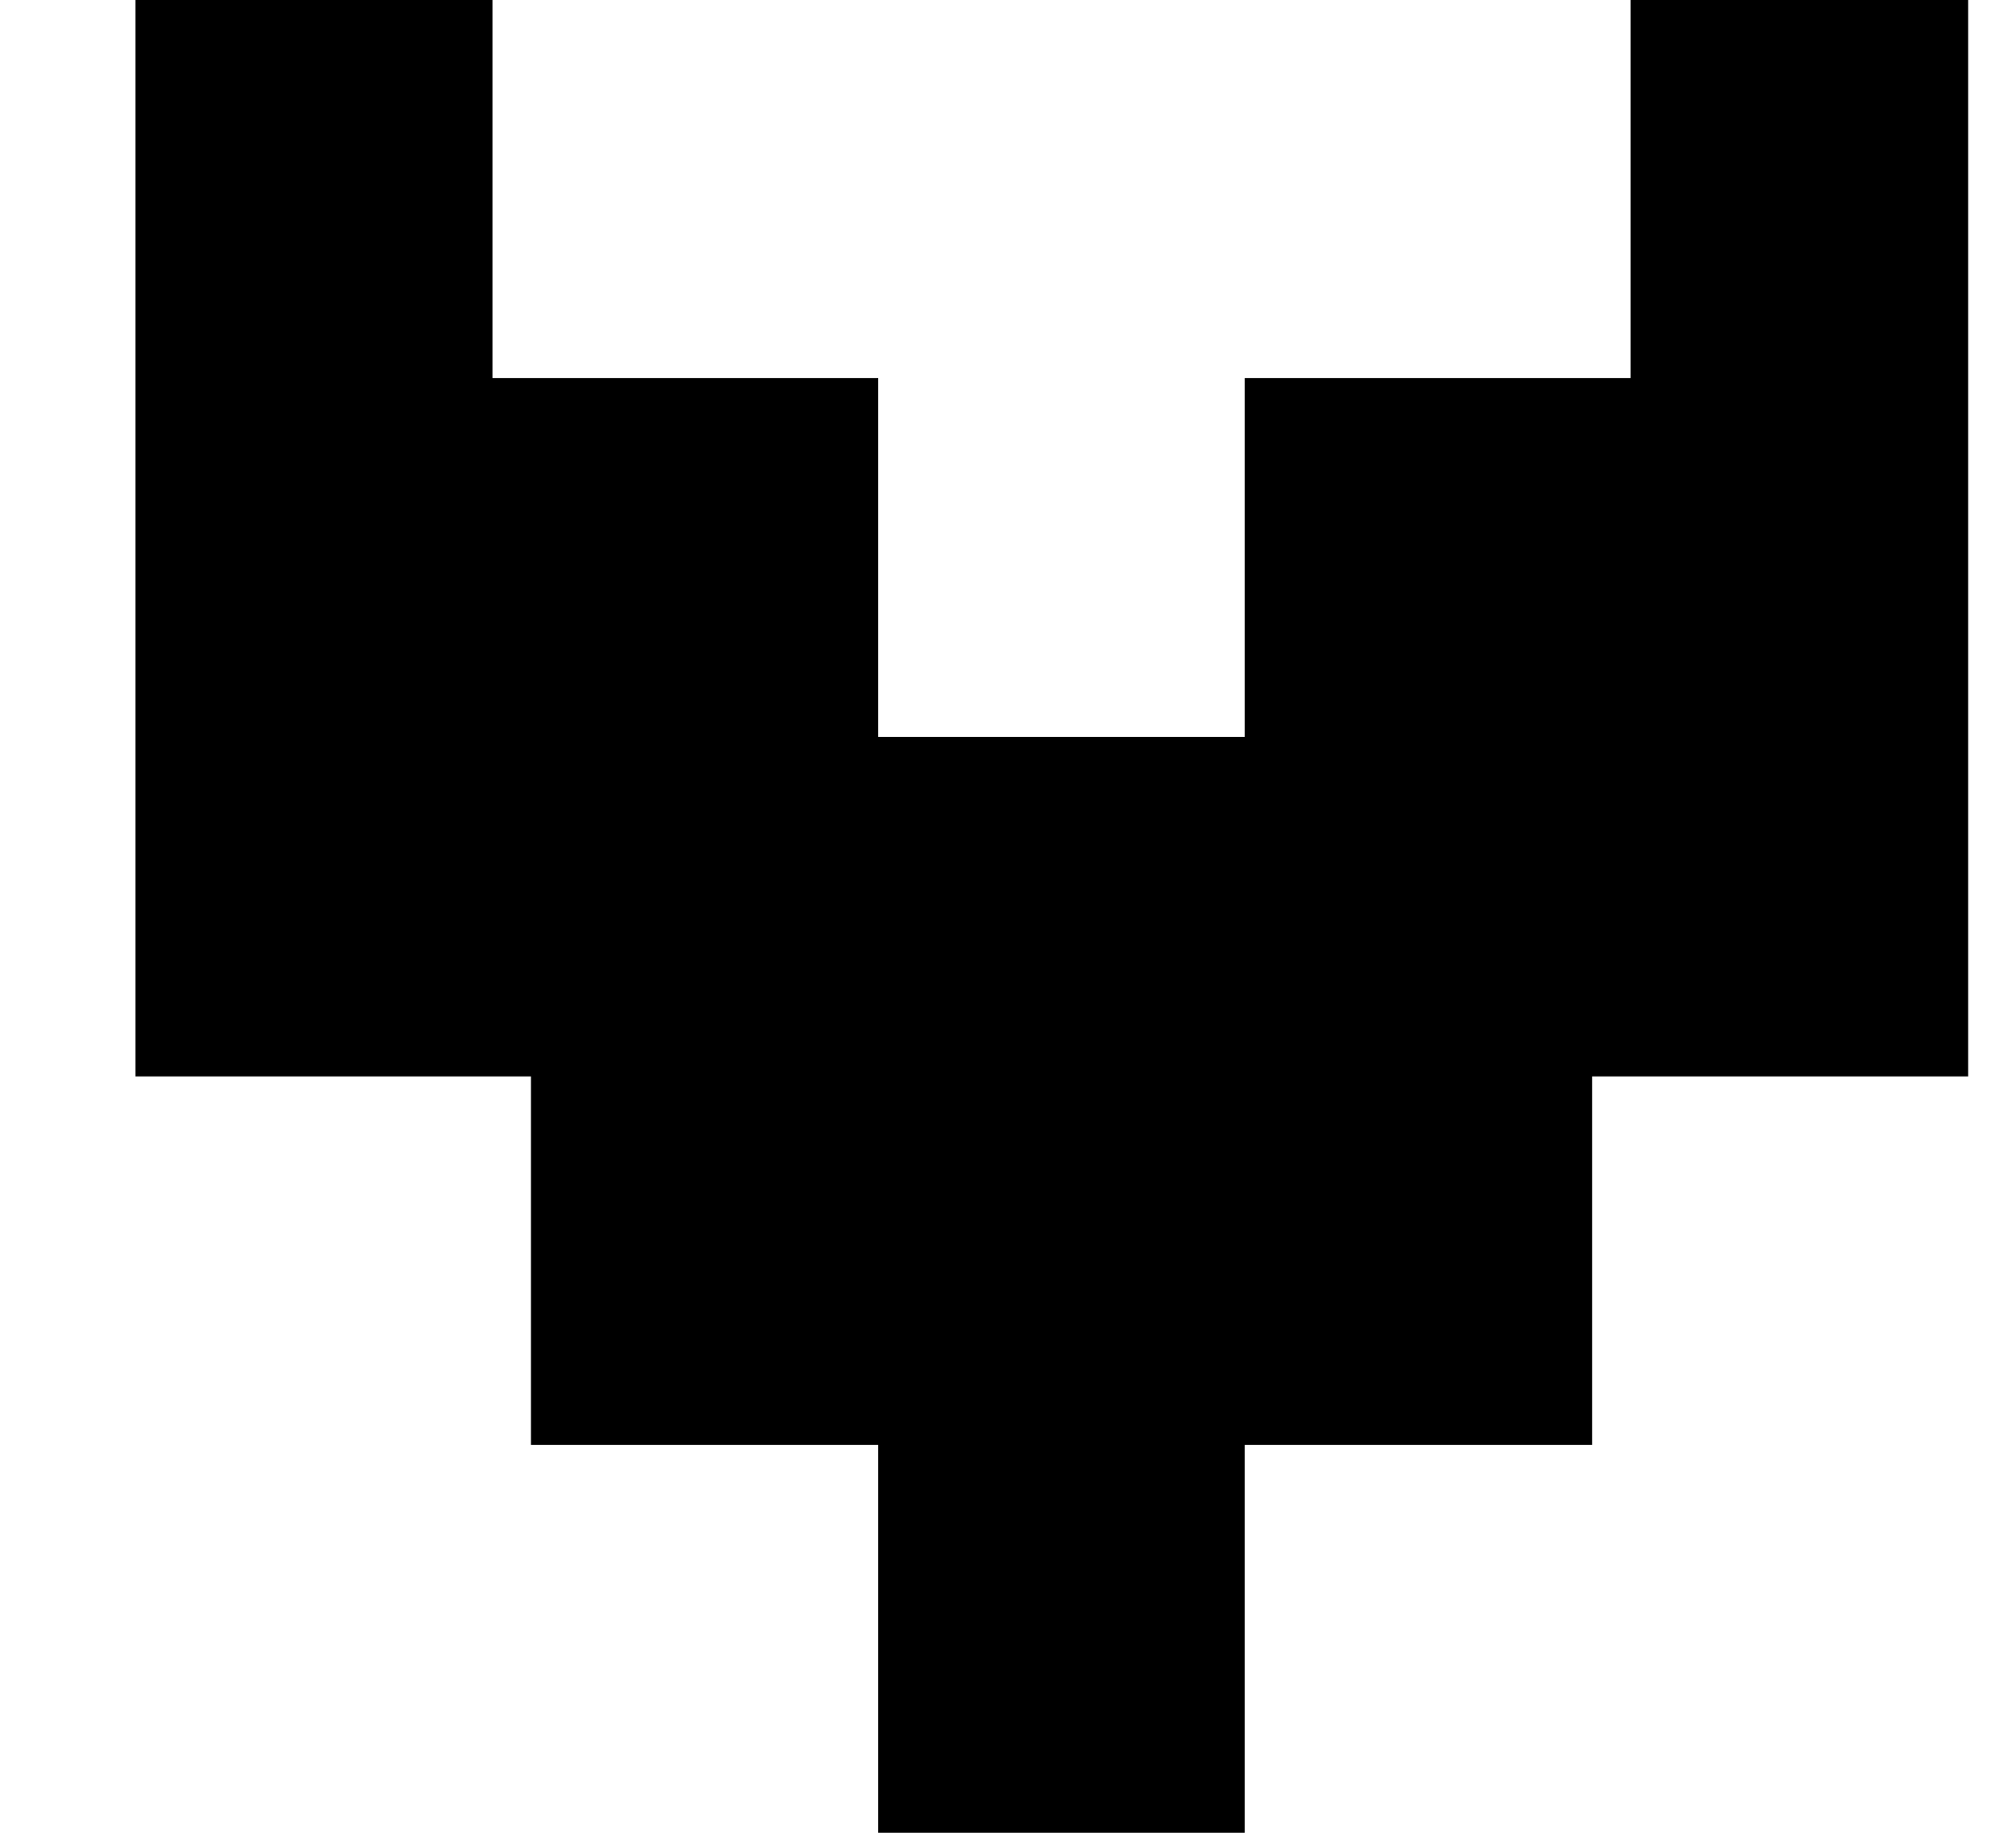 <svg xmlns="http://www.w3.org/2000/svg" width="11" height="10" fill="none" viewBox="0 0 11 10"><path fill="#000" d="M0.739 0L2.687 0V2.063H4.792L4.792 4.021H6.792L6.792 2.063L8.897 2.063V0L10.739 0L10.739 5.873L8.687 5.873V7.884H6.792L6.792 10L4.792 10L4.792 7.884L2.897 7.884L2.897 5.873H0.739L0.739 0Z"/></svg>